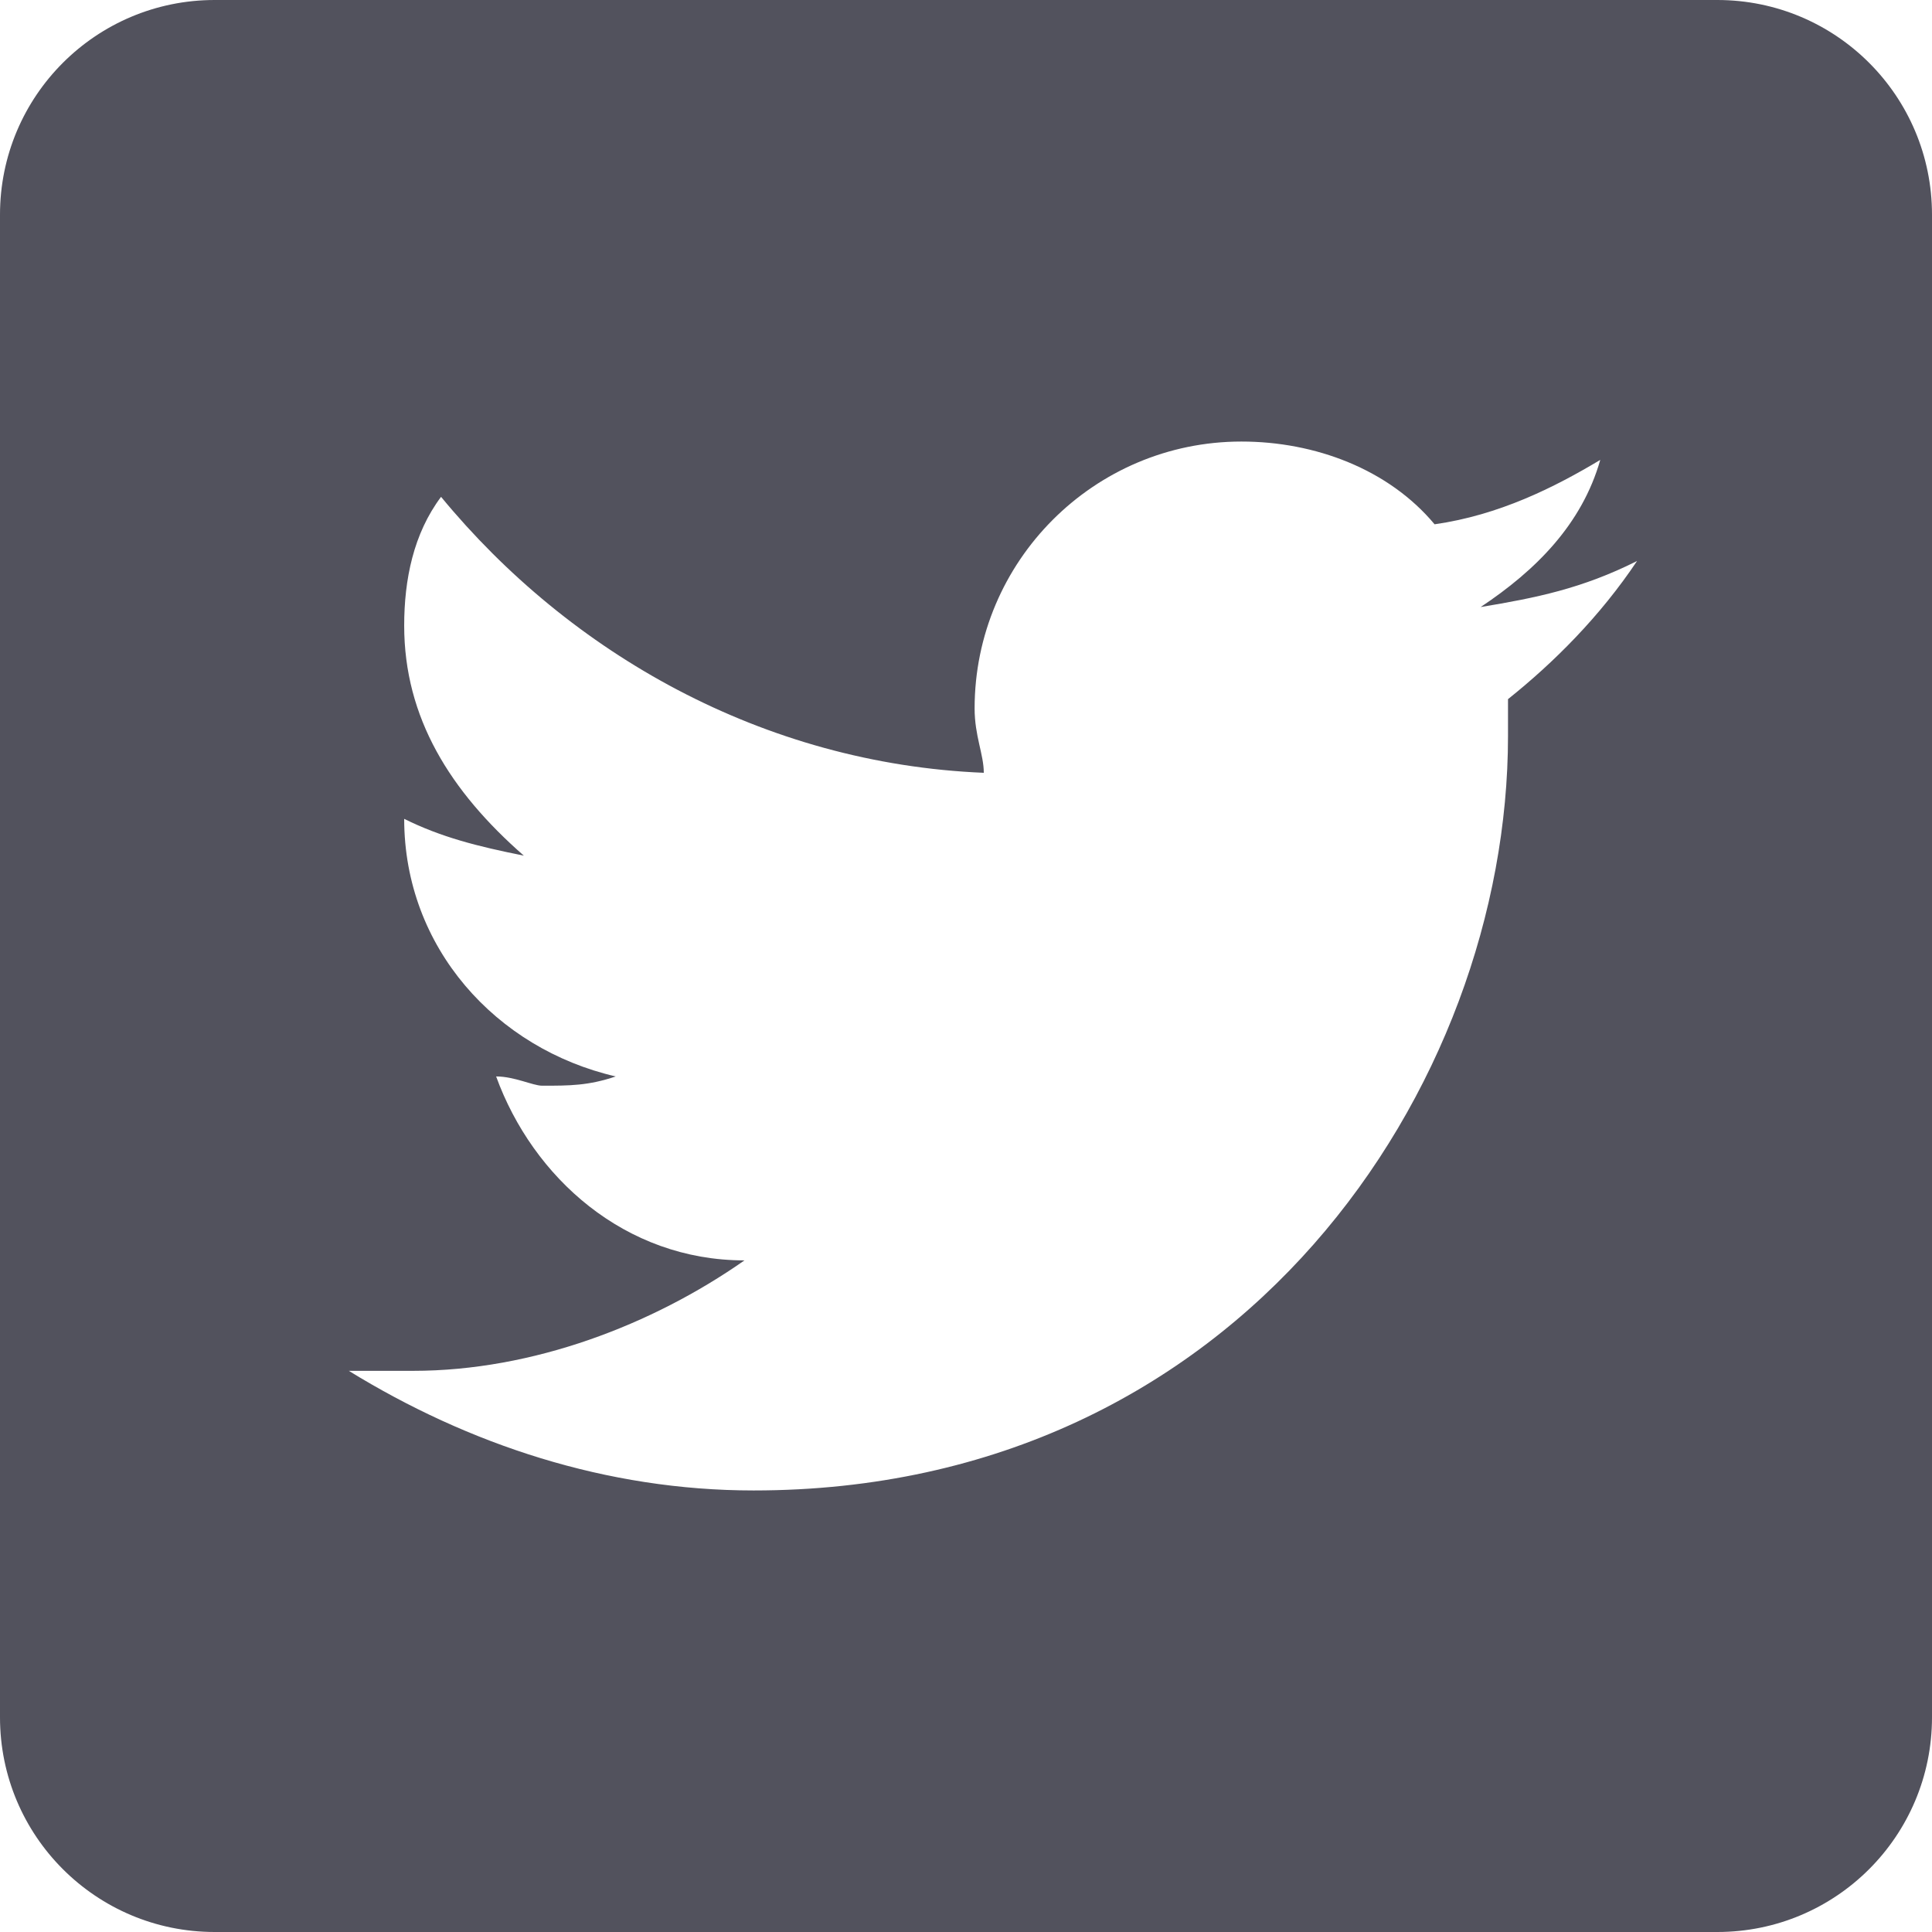 <svg width="24" height="24" viewBox="0 0 24 24" fill="none" xmlns="http://www.w3.org/2000/svg">
<path d="M21.333 0H2.667C1.193 0 0 1.193 0 2.667V21.333C0 22.807 1.193 24 2.667 24H21.333C22.807 24 24 22.807 24 21.333V2.667C24 1.193 22.807 0 21.333 0ZM18.733 8.685C18.733 8.8 18.733 8.913 18.733 9.143C18.733 13.485 15.419 18.515 9.361 18.515C7.533 18.515 5.819 17.943 4.333 17.029C4.561 17.029 4.905 17.029 5.133 17.029C6.619 17.029 8.105 16.457 9.248 15.657C7.763 15.657 6.62 14.629 6.163 13.372C6.391 13.372 6.62 13.487 6.735 13.487C7.077 13.487 7.307 13.487 7.649 13.372C6.164 13.029 5.021 11.772 5.021 10.172C5.479 10.4 5.936 10.515 6.507 10.629C5.592 9.829 5.021 8.915 5.021 7.772C5.021 7.2 5.136 6.629 5.479 6.172C7.079 8.115 9.479 9.487 12.221 9.6C12.221 9.372 12.107 9.143 12.107 8.8C12.107 6.972 13.592 5.485 15.421 5.485C16.336 5.485 17.249 5.828 17.821 6.513C18.621 6.399 19.307 6.056 19.879 5.713C19.651 6.513 19.079 7.085 18.393 7.541C19.079 7.427 19.651 7.313 20.336 6.969C19.876 7.657 19.305 8.228 18.733 8.685Z" fill="#52525D"/>
</svg>

